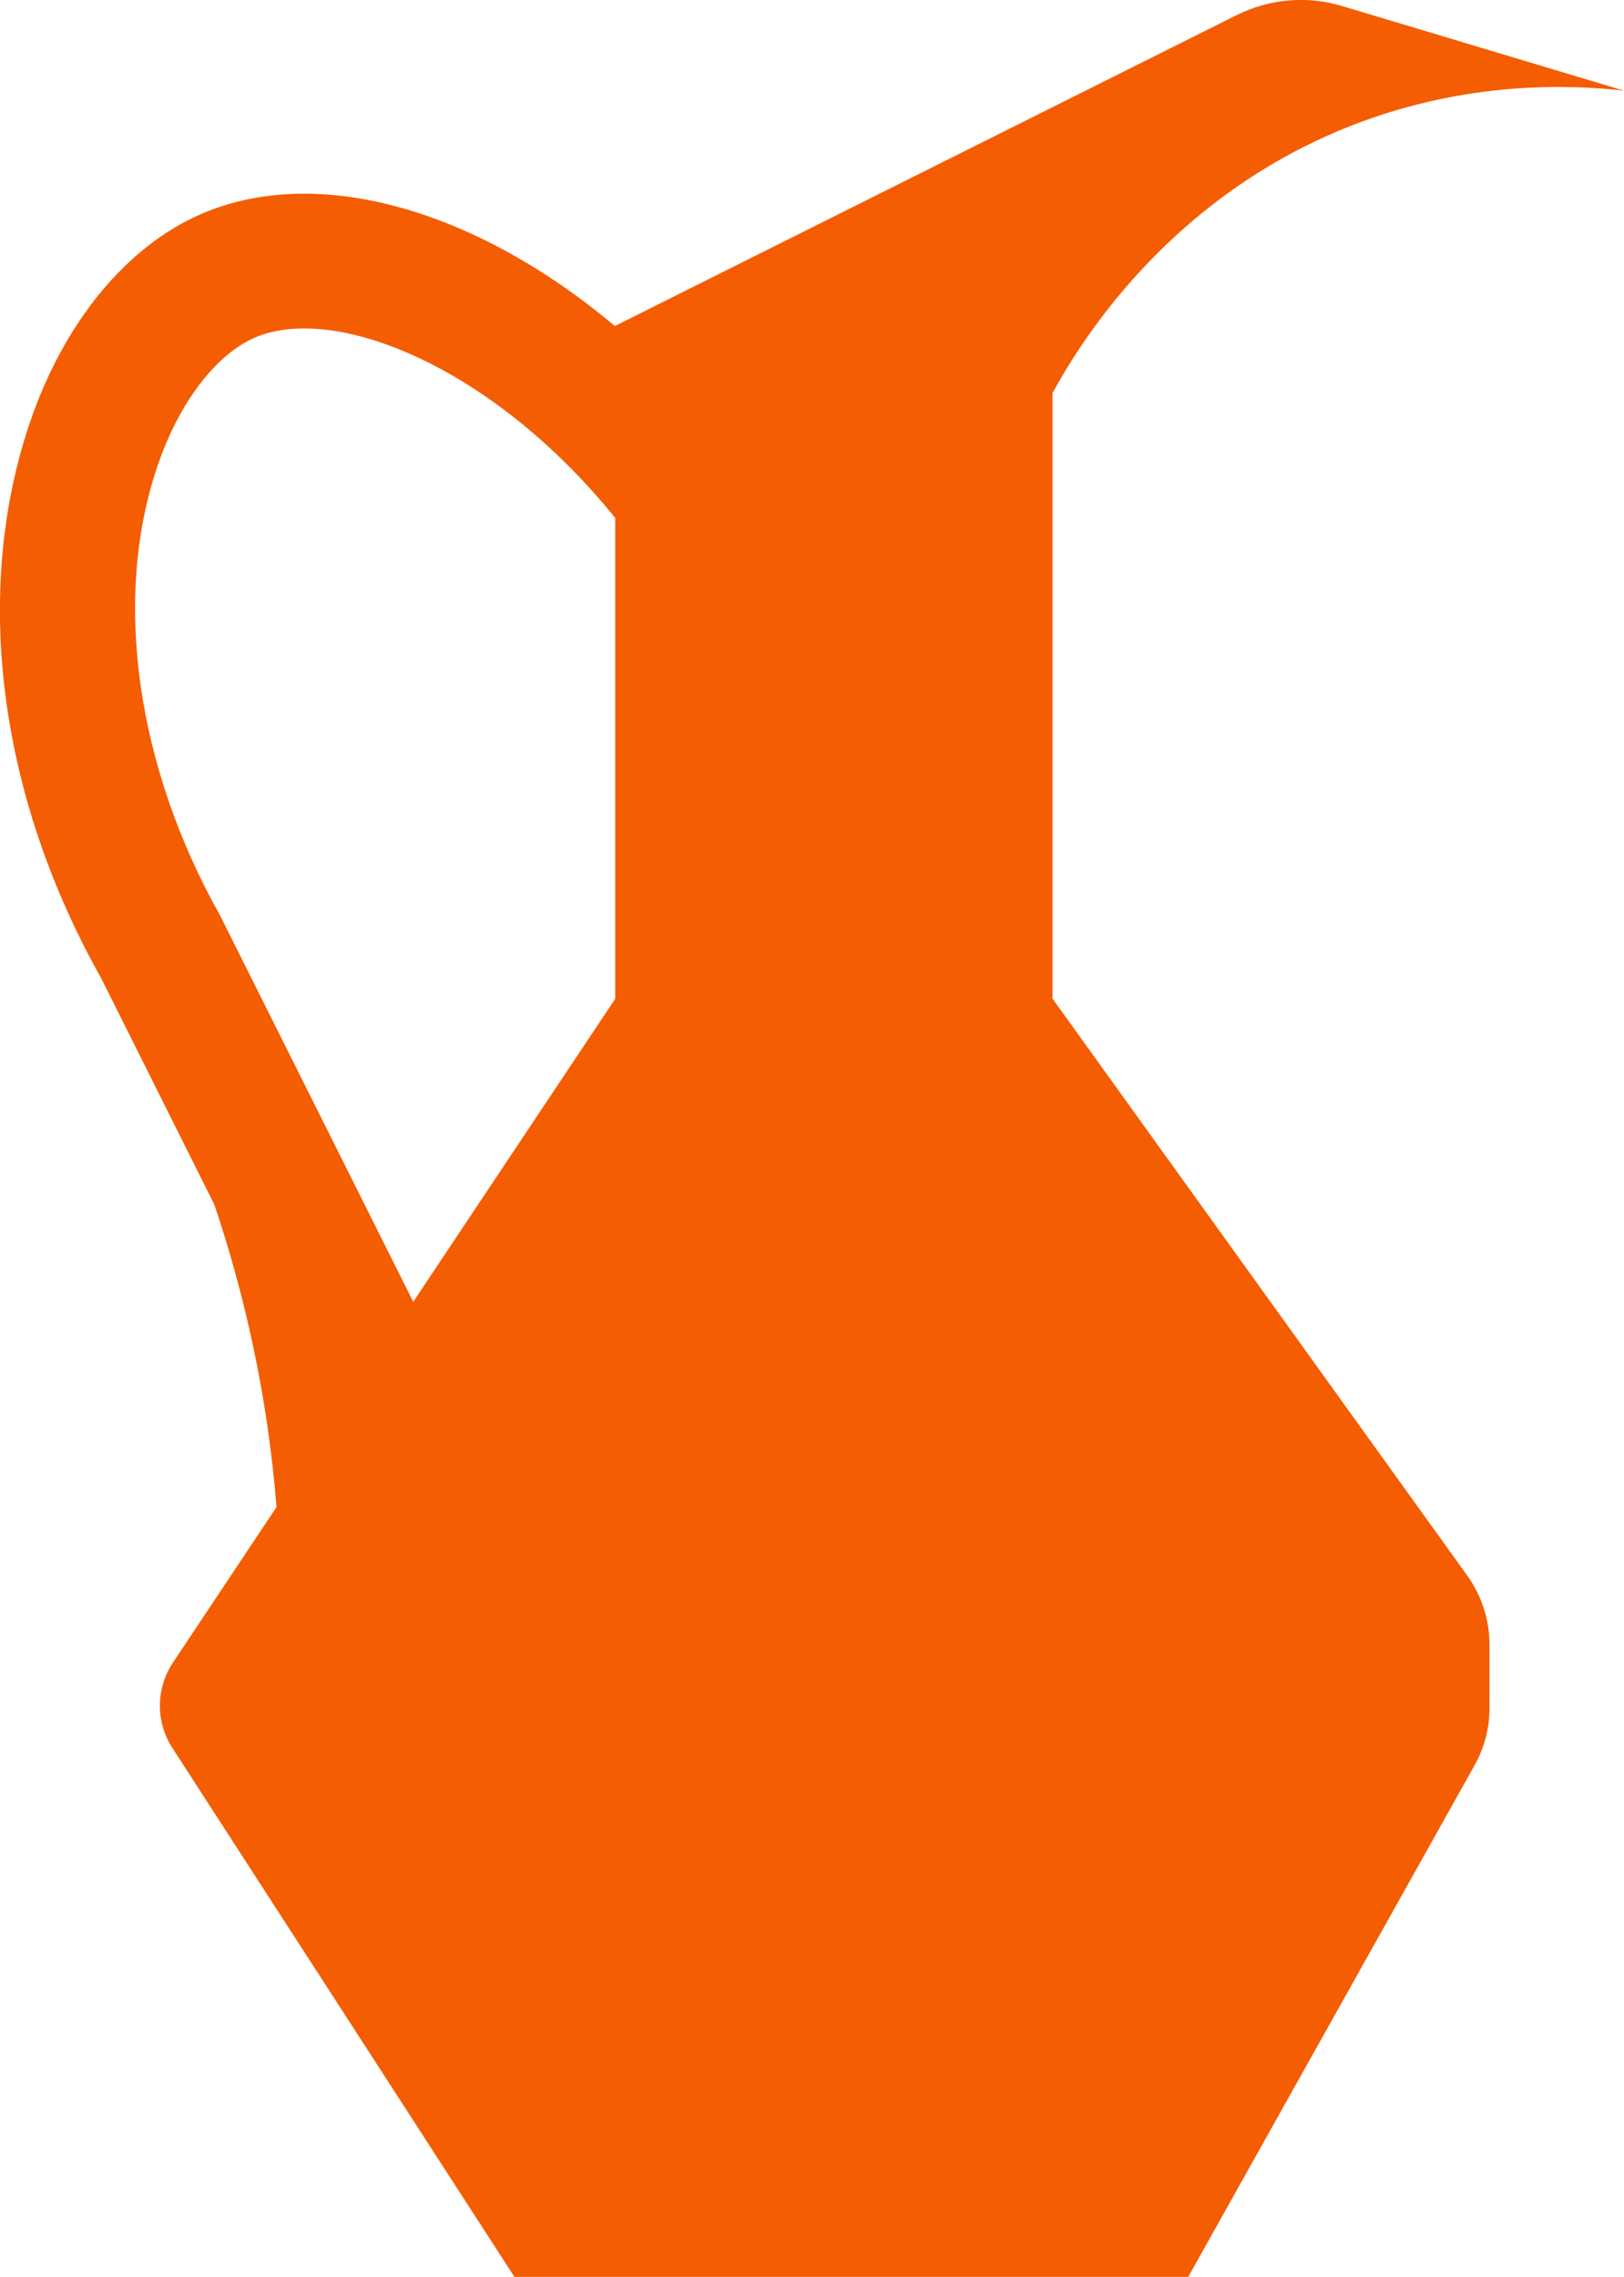 <?xml version="1.0" encoding="UTF-8"?>
<svg id="Layer_2" xmlns="http://www.w3.org/2000/svg" viewBox="0 0 108.41 151.94">
  <defs>
    <style>
      .cls-1 {
        fill: #f45d01;
      }
    </style>
  </defs>
  <g id="Layer_1-2" data-name="Layer_1">
    <path class="cls-1" d="M70.25,26.25c1.68-3.09,7.67-13.15,20.2-17.96,7.52-2.88,14.24-2.66,17.96-2.24L89.58.4c-2.33-.7-4.83-.48-7.01.6l-41.51,20.75v.02c-9.19-7.73-19.76-10.86-27.58-7.51-5.02,2.15-9.22,7.25-11.5,13.98C-1.85,39.58-.07,53.15,6.76,65.29l7.55,15.1c1.98,5.87,3.55,12.65,4.15,20.18l-6.91,10.37c-1.15,1.73-1.17,3.97-.04,5.71l22.83,35.29h44.98l19.11-34.13c.66-1.17,1-2.49,1-3.83v-4.24c0-1.64-.52-3.24-1.47-4.58l-27.7-38.52V26.25ZM27.59,86.88l-12.9-25.79c-5.6-9.97-7.17-21.16-4.19-29.95,1.44-4.26,3.89-7.48,6.53-8.62,5.22-2.24,15.71,1.77,24.04,12.04v32.09l-13.49,20.23Z"/>
  </g>
</svg>
